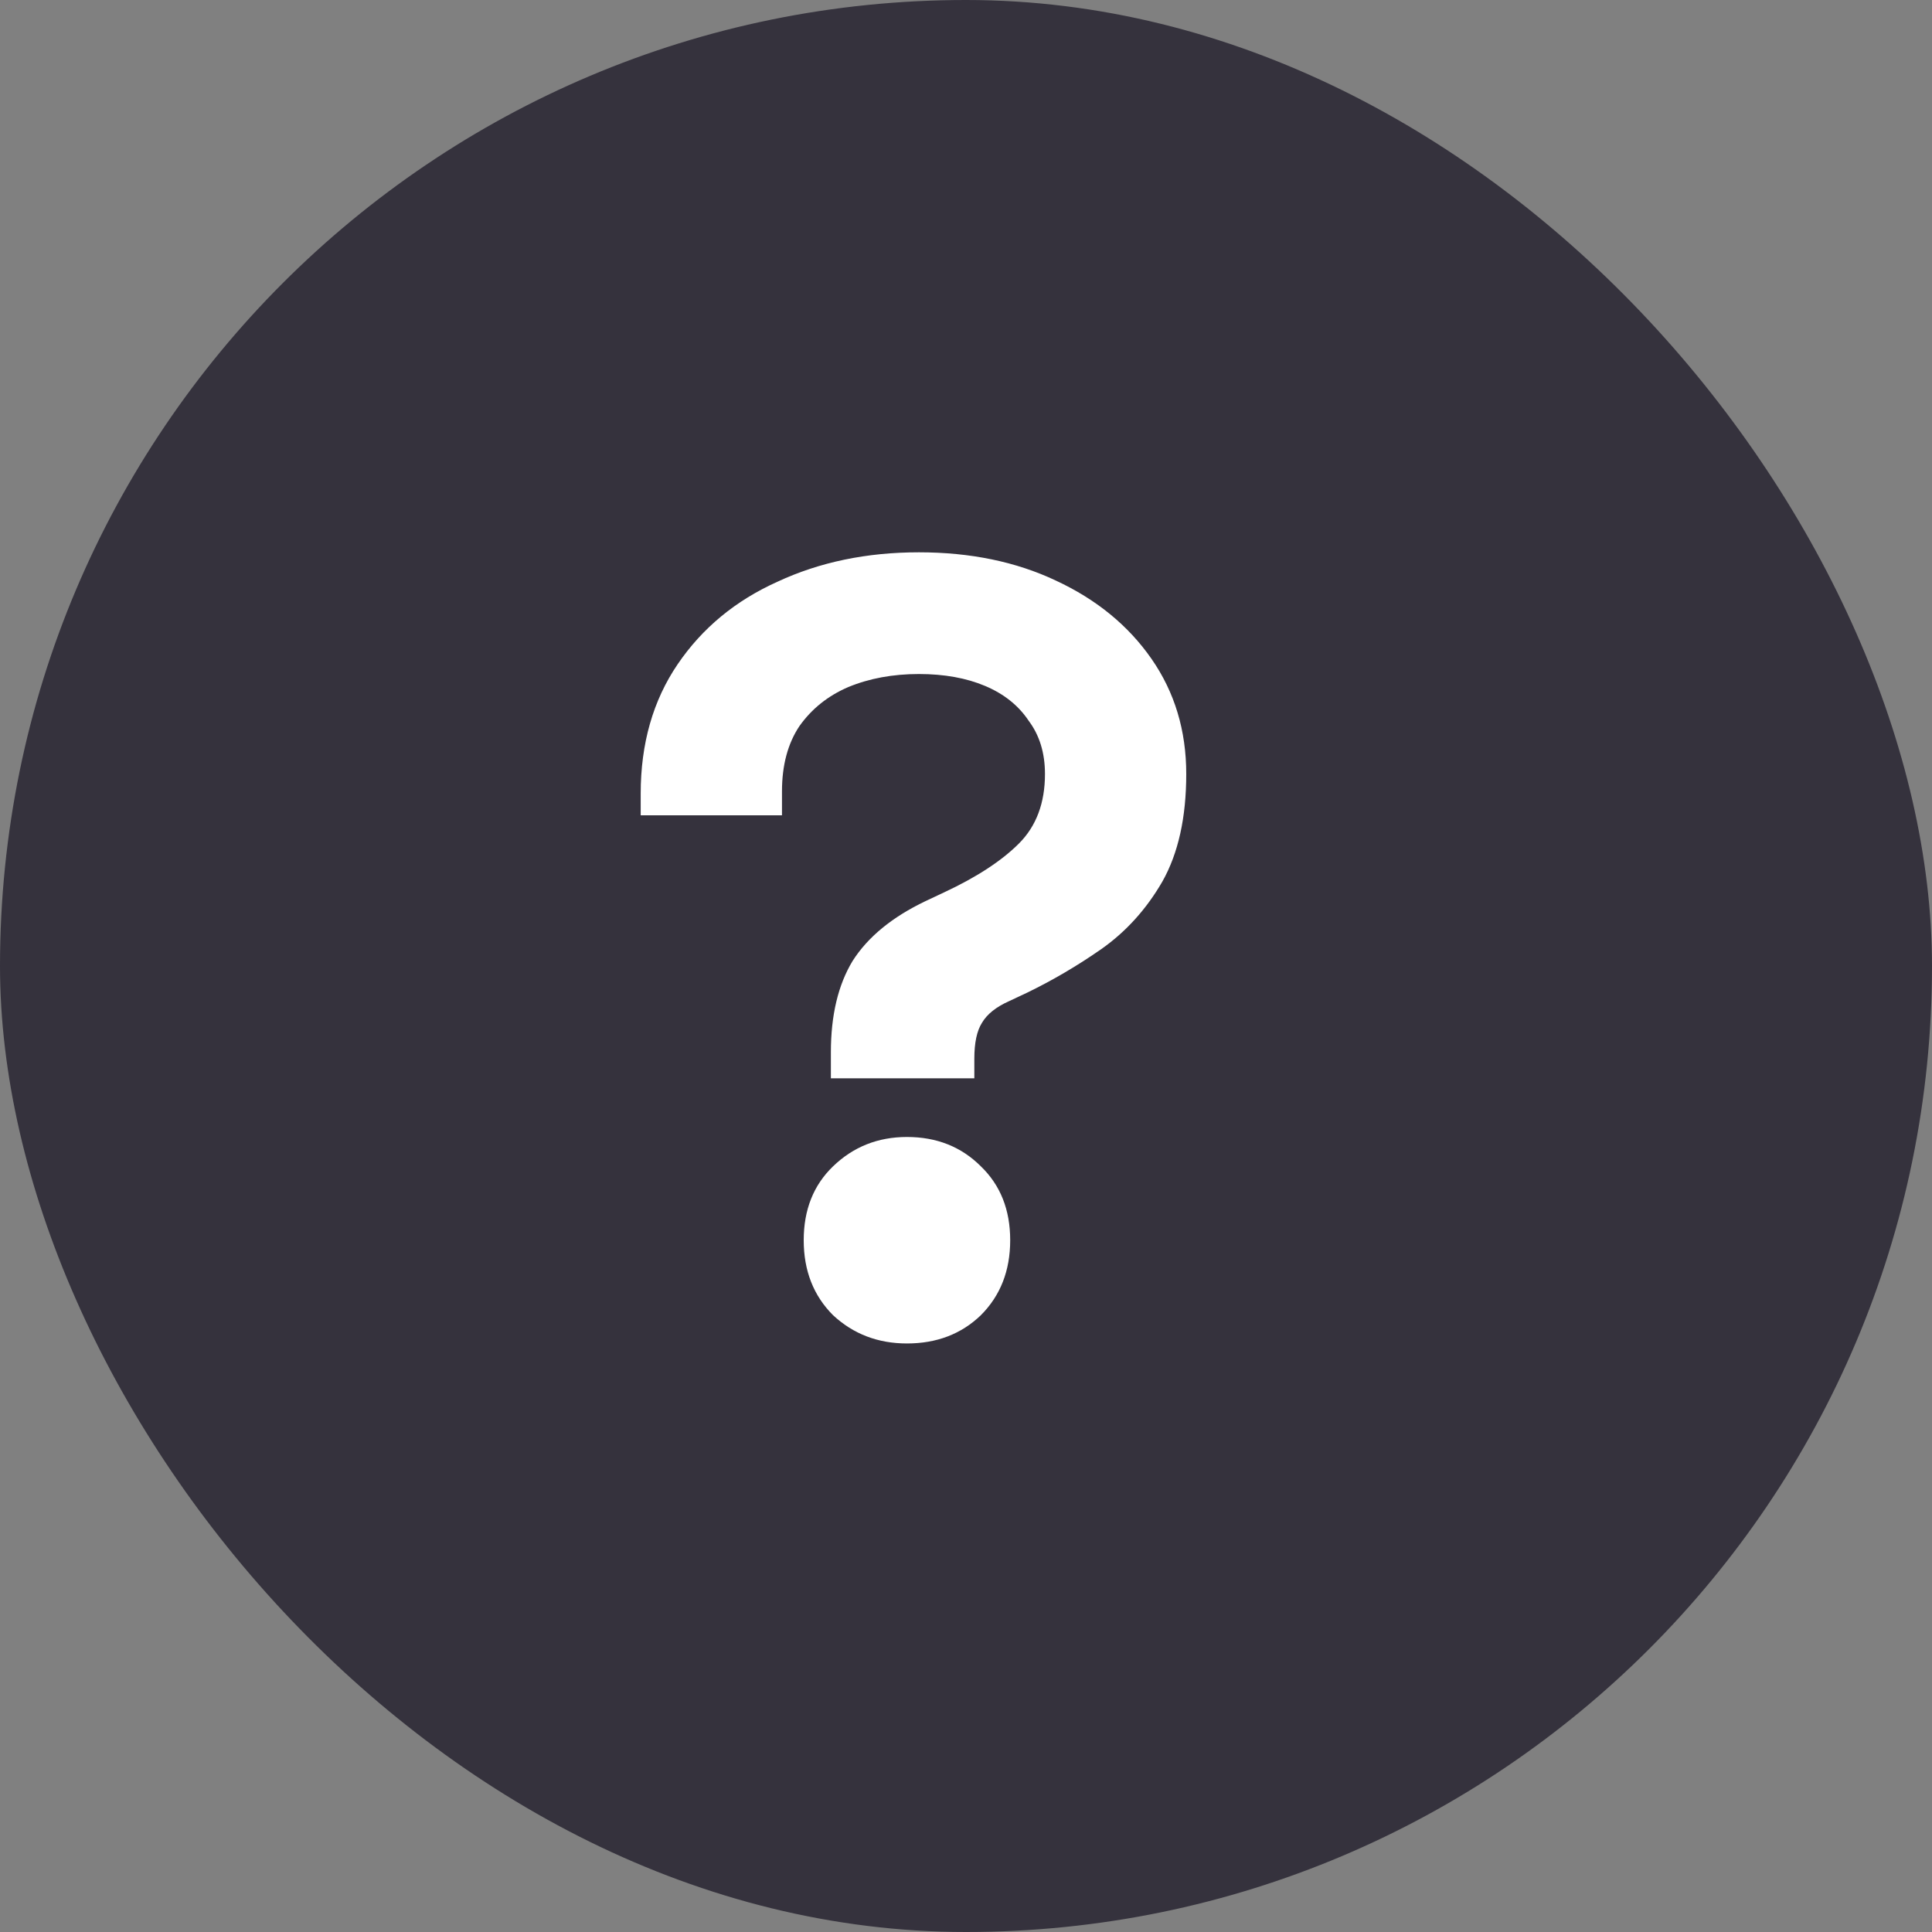 <svg width="32" height="32" viewBox="0 0 32 32" fill="none" xmlns="http://www.w3.org/2000/svg">
<rect x="0" y="0" width="32" height="32" fill="#808080" stroke="none"/>
<rect width="32" height="32" rx="16" fill="#35323D"/>
<path d="M13.762 17.86V17.428C13.762 16.816 13.882 16.312 14.122 15.916C14.374 15.52 14.776 15.19 15.328 14.926L15.634 14.782C16.174 14.53 16.588 14.26 16.876 13.972C17.164 13.684 17.308 13.3 17.308 12.82C17.308 12.472 17.218 12.178 17.038 11.938C16.87 11.686 16.63 11.494 16.318 11.362C16.006 11.23 15.64 11.164 15.22 11.164C14.788 11.164 14.398 11.236 14.05 11.38C13.714 11.524 13.444 11.74 13.24 12.028C13.048 12.316 12.952 12.676 12.952 13.108V13.504H10.612V13.144C10.612 12.316 10.816 11.602 11.224 11.002C11.632 10.402 12.184 9.946 12.88 9.634C13.576 9.31 14.356 9.148 15.22 9.148C16.072 9.148 16.828 9.304 17.488 9.616C18.16 9.928 18.688 10.36 19.072 10.912C19.456 11.464 19.648 12.1 19.648 12.82C19.648 13.54 19.516 14.134 19.252 14.602C18.988 15.058 18.652 15.43 18.244 15.718C17.848 15.994 17.44 16.234 17.02 16.438L16.714 16.582C16.498 16.678 16.348 16.798 16.264 16.942C16.18 17.074 16.138 17.272 16.138 17.536V17.86H13.762ZM15.022 22.252C14.542 22.252 14.134 22.096 13.798 21.784C13.474 21.46 13.312 21.046 13.312 20.542C13.312 20.038 13.474 19.63 13.798 19.318C14.134 18.994 14.542 18.832 15.022 18.832C15.514 18.832 15.922 18.994 16.246 19.318C16.57 19.63 16.732 20.038 16.732 20.542C16.732 21.046 16.57 21.46 16.246 21.784C15.922 22.096 15.514 22.252 15.022 22.252Z" fill="white"/>
</svg>
